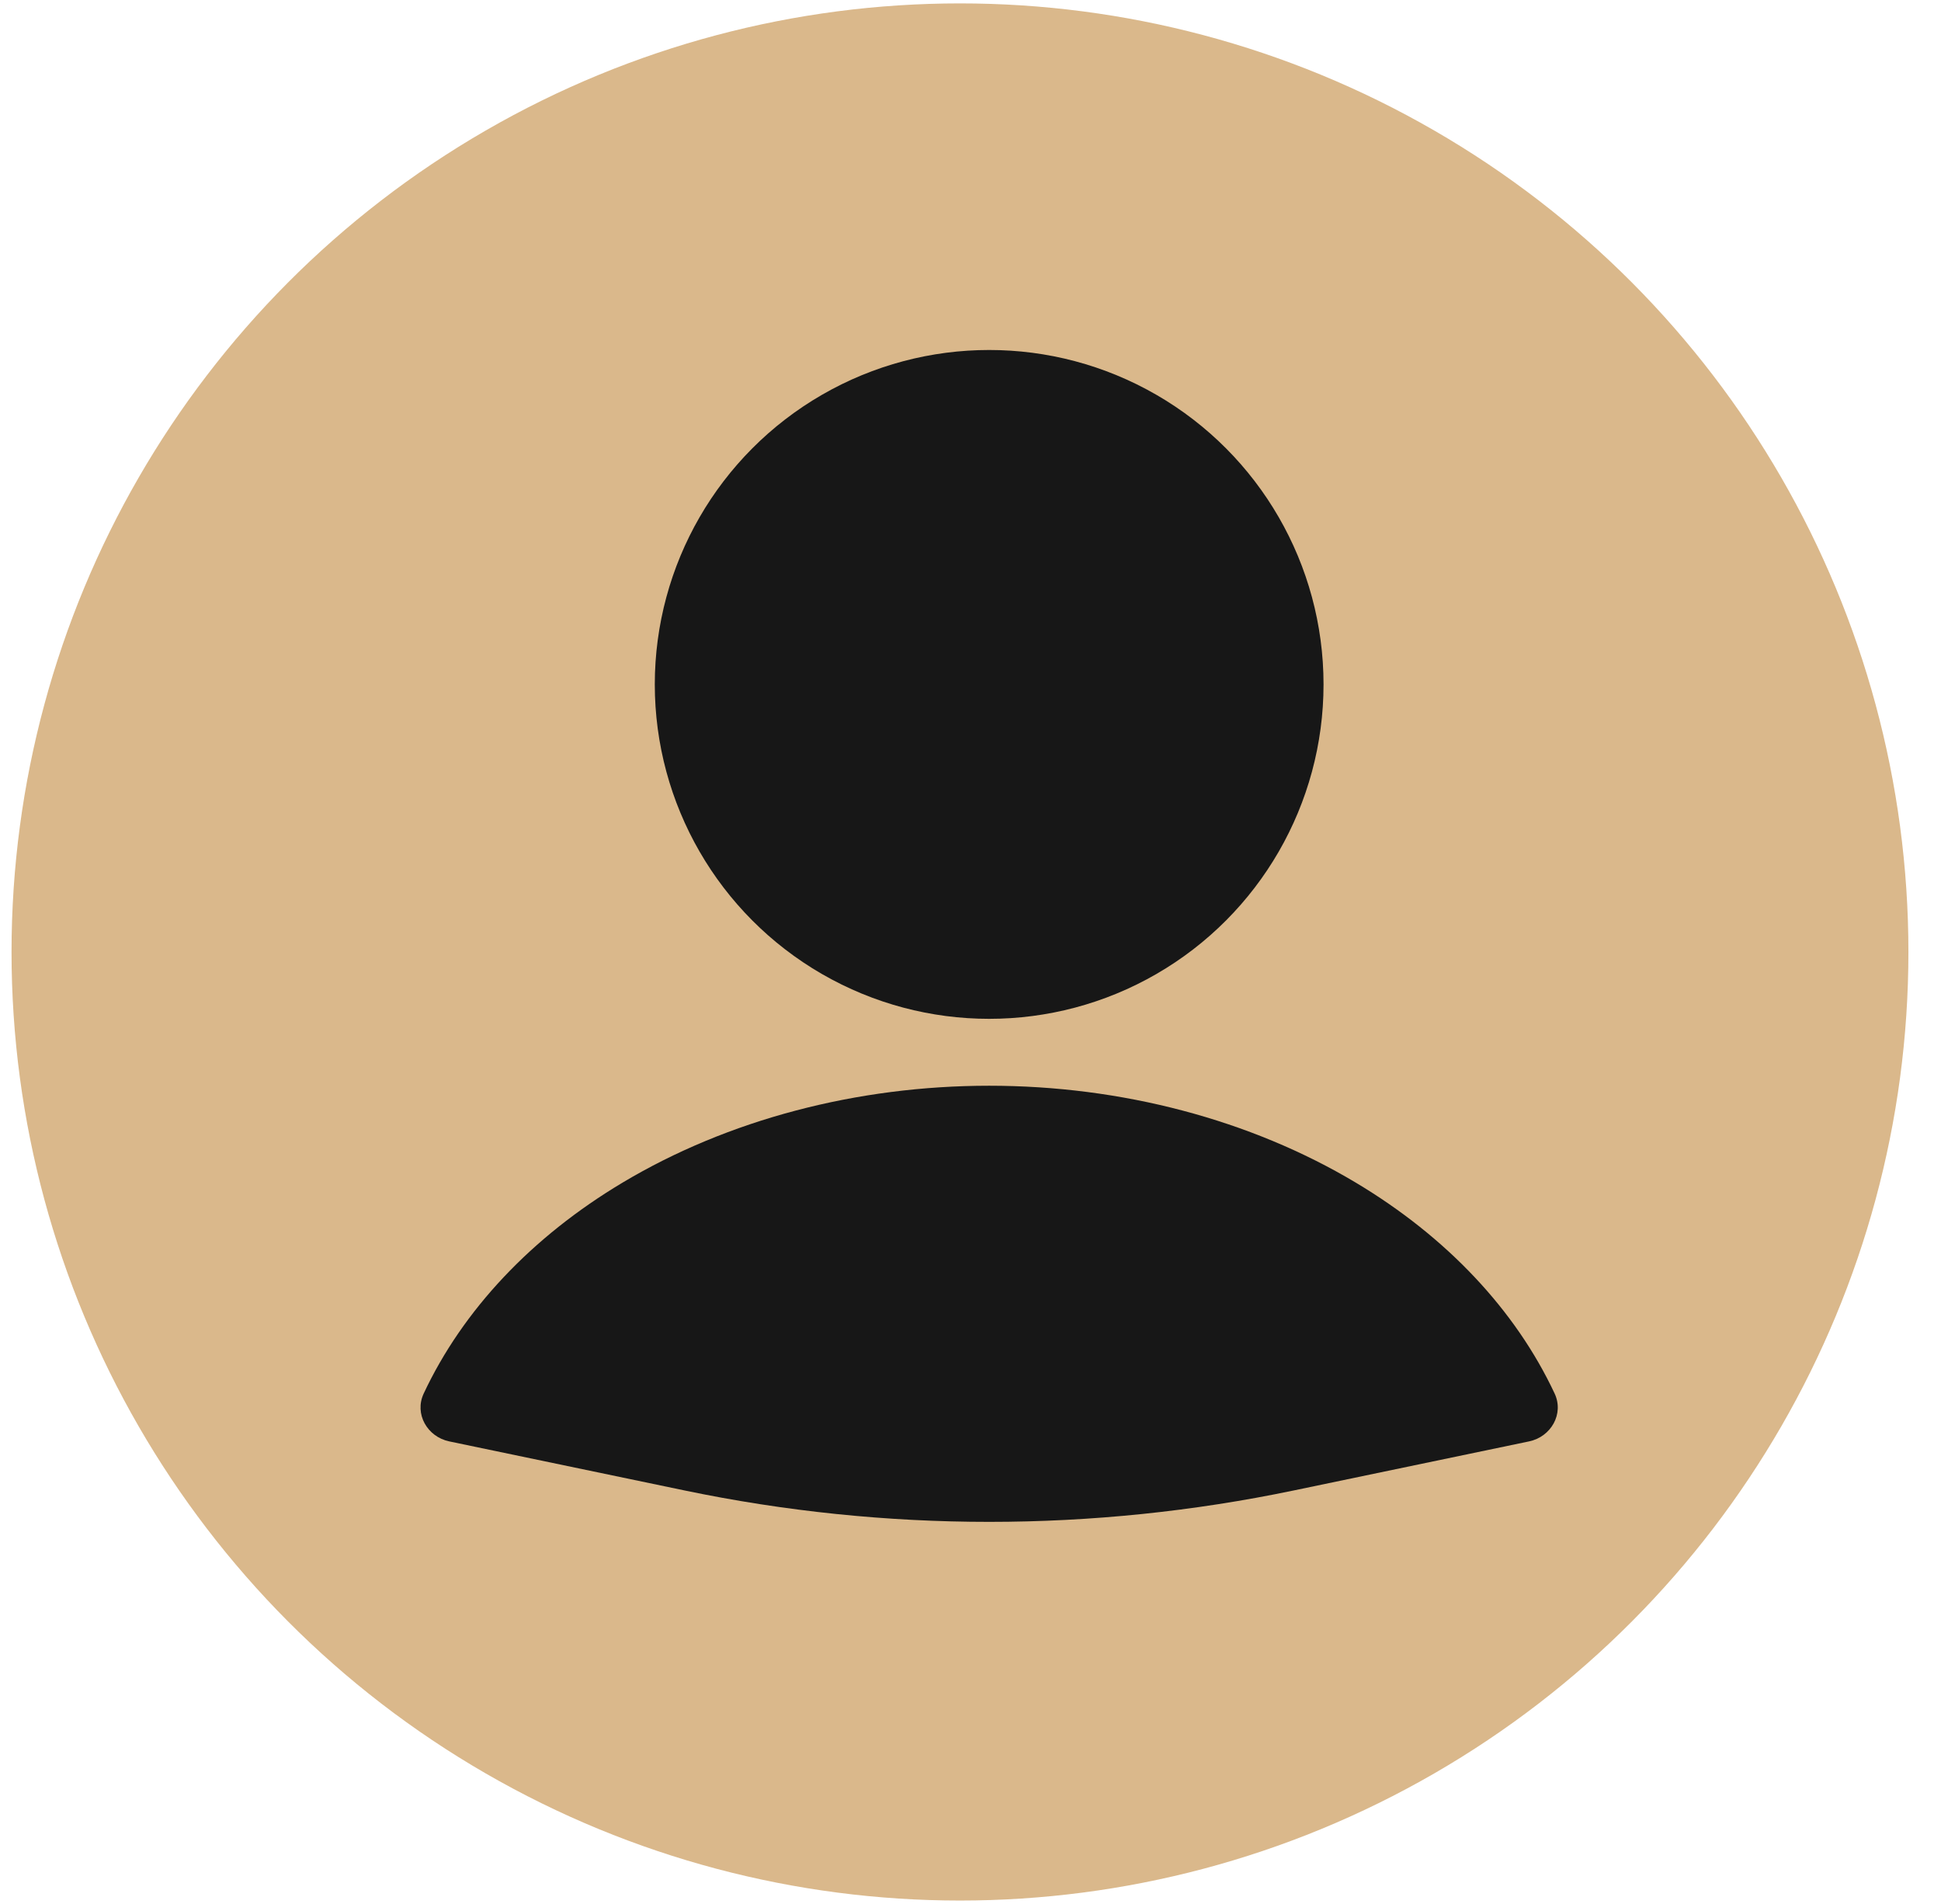 <svg width="52" height="51" viewBox="0 0 52 51" fill="none" xmlns="http://www.w3.org/2000/svg">
<circle cx="25.718" cy="25.5" r="25.409" fill="#DAB88B"/>
<path d="M40.964 38.61C41.554 38.487 41.904 37.873 41.649 37.328C40.602 35.094 38.756 33.131 36.316 31.675C33.5 29.994 30.049 29.083 26.5 29.083C22.95 29.083 19.5 29.994 16.684 31.675C14.244 33.131 12.398 35.094 11.351 37.328C11.095 37.873 11.446 38.487 12.036 38.61L18.339 39.924C23.722 41.046 29.278 41.046 34.661 39.924L40.964 38.61Z" fill="#171717"/>
<circle cx="26.5" cy="18.333" r="8.958" fill="#171717"/>
</svg>
